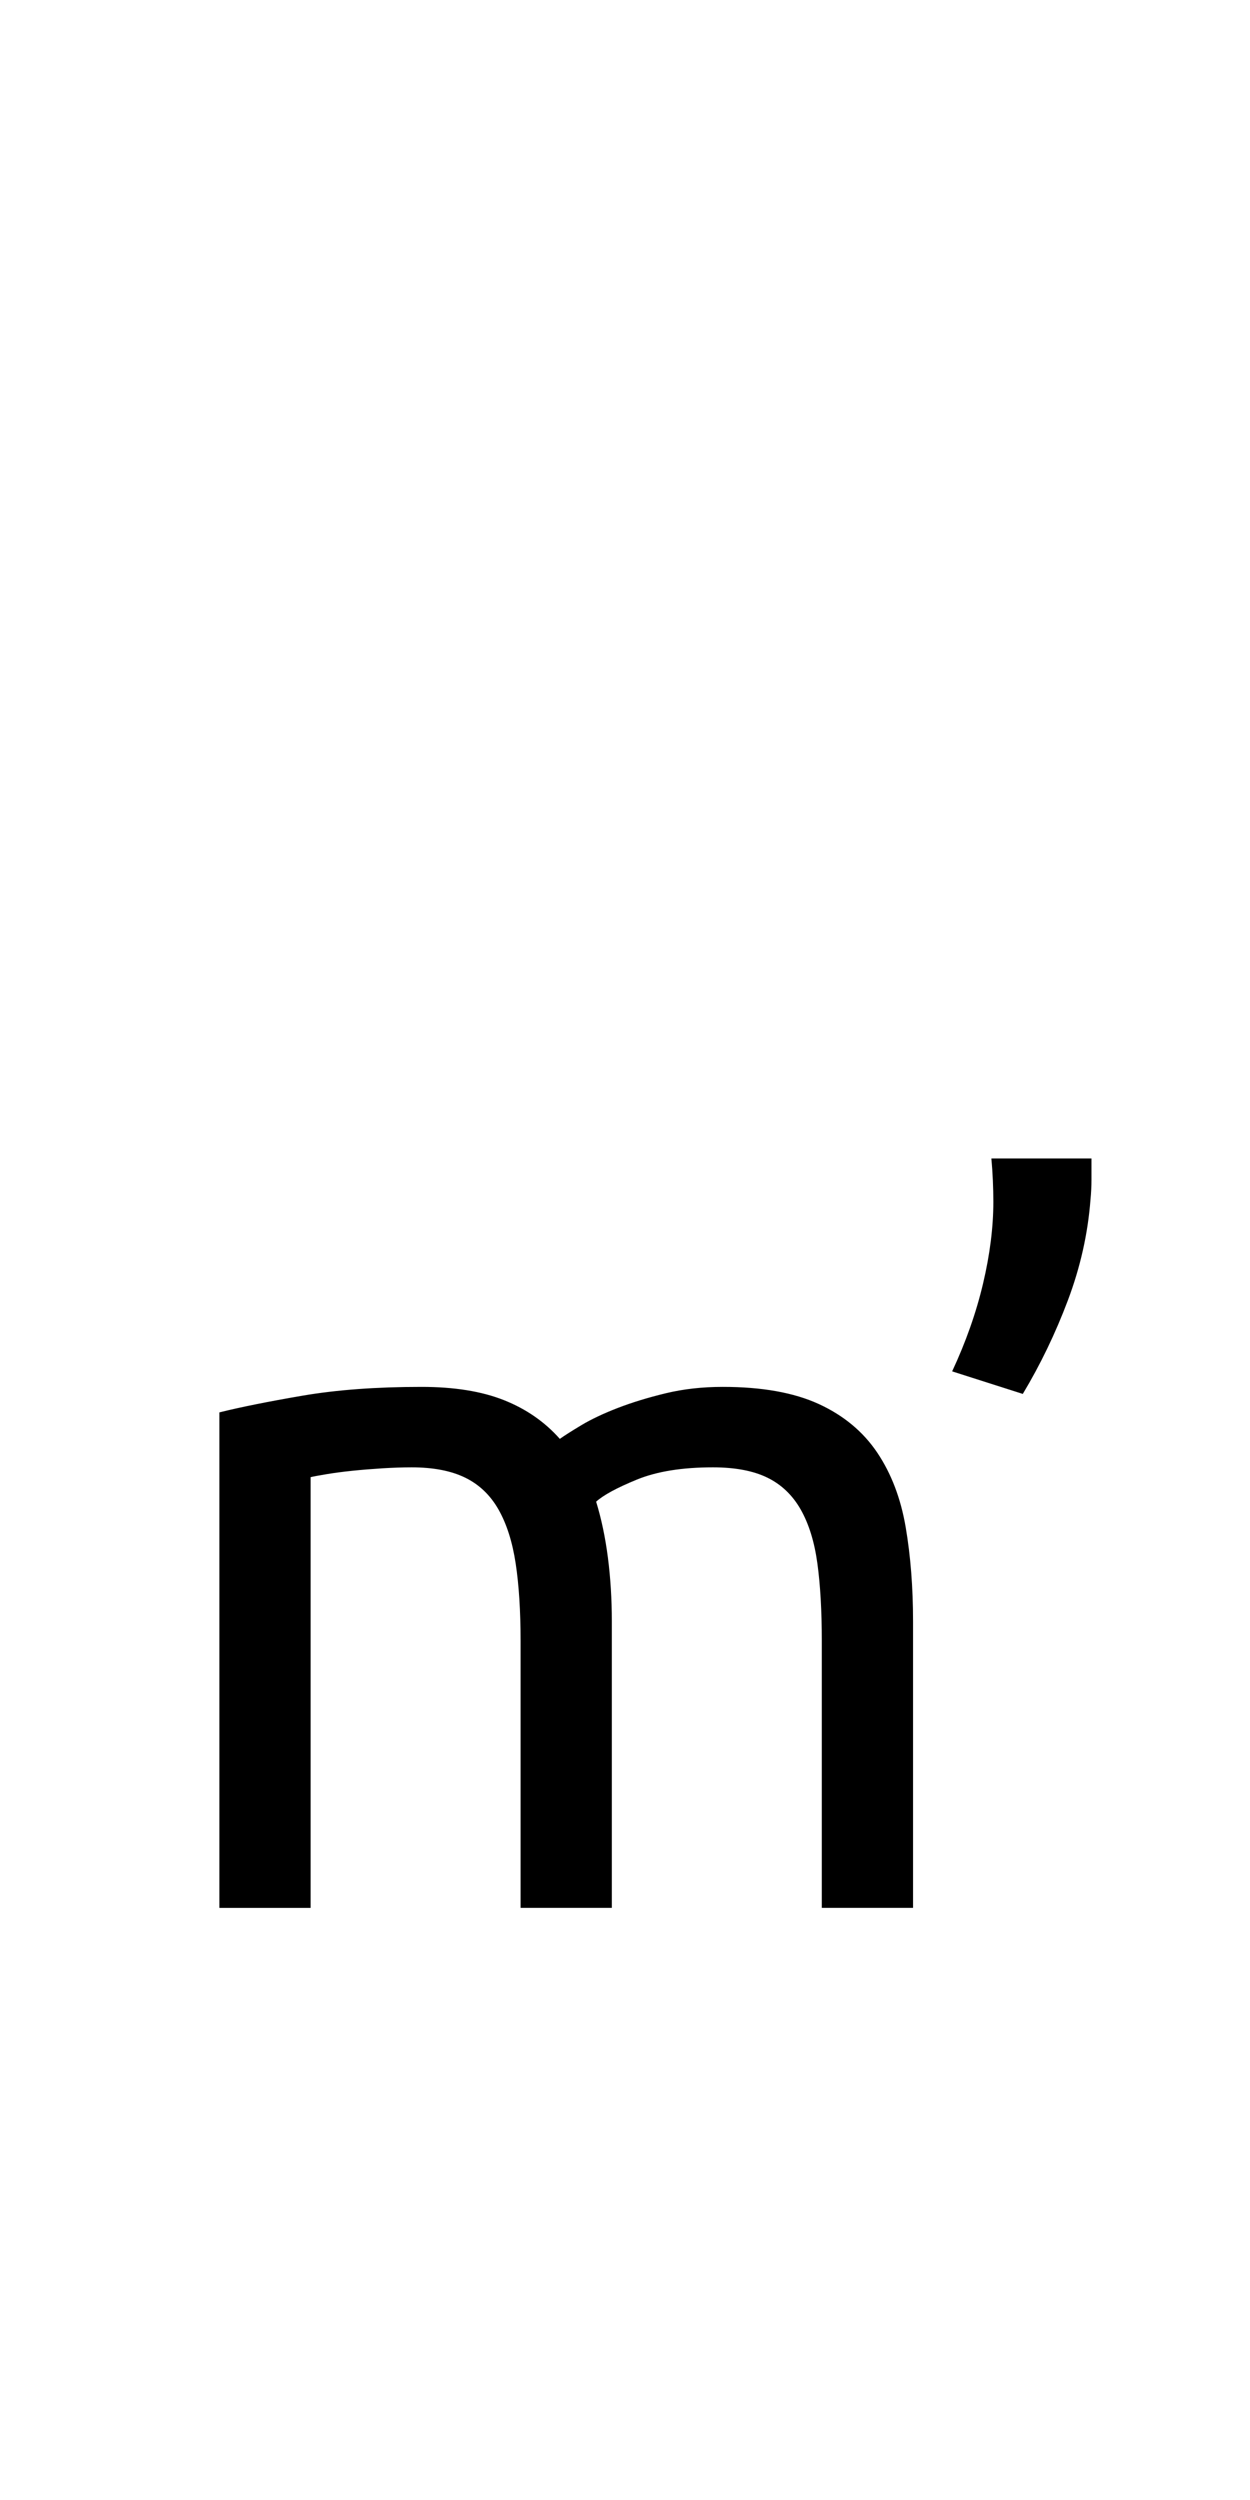 <?xml version="1.0" encoding="utf-8"?>
<!-- Generator: Adobe Illustrator 16.0.0, SVG Export Plug-In . SVG Version: 6.00 Build 0)  -->
<!DOCTYPE svg PUBLIC "-//W3C//DTD SVG 1.1//EN" "http://www.w3.org/Graphics/SVG/1.1/DTD/svg11.dtd">
<svg version="1.1" xmlns="http://www.w3.org/2000/svg" xmlns:xlink="http://www.w3.org/1999/xlink" x="0px" y="0px"
	 width="283.465px" height="566.93px" viewBox="0 0 283.465 566.93" enable-background="new 0 0 283.465 566.93"
	 xml:space="preserve">
<g id="fond" display="none">
	
		<rect x="-7500.152" y="-9811.008" display="inline" fill-rule="evenodd" clip-rule="evenodd" fill="#58595B" width="16654.492" height="16572.797"/>
</g>
<g id="en_cours">
</g>
<g id="fini">
	<g>
		<path d="M49.748,320.291c4.746-1.186,11.014-2.447,18.801-3.782c7.787-1.335,16.798-2.003,27.033-2.003
			c7.416,0,13.646,1.001,18.69,3.004c5.041,2.002,9.269,4.933,12.683,8.788c1.036-0.74,2.67-1.779,4.895-3.114
			c2.225-1.335,4.968-2.632,8.232-3.894c3.261-1.259,6.897-2.371,10.902-3.338c4.005-0.963,8.305-1.446,12.905-1.446
			c8.9,0,16.166,1.3,21.805,3.894c5.636,2.597,10.047,6.269,13.239,11.014c3.188,4.749,5.34,10.385,6.452,16.91
			c1.113,6.528,1.669,13.648,1.669,21.359v64.97h-20.692v-60.52c0-6.821-0.333-12.683-1.001-17.577
			c-0.667-4.896-1.93-8.973-3.783-12.237c-1.856-3.261-4.377-5.674-7.565-7.231c-3.191-1.558-7.308-2.336-12.349-2.336
			c-6.974,0-12.721,0.928-17.244,2.781c-4.526,1.856-7.603,3.525-9.233,5.006c1.186,3.859,2.075,8.087,2.67,12.683
			c0.591,4.6,0.89,9.421,0.89,14.462v64.97h-20.692v-60.52c0-6.821-0.372-12.683-1.113-17.577
			c-0.744-4.896-2.041-8.973-3.894-12.237c-1.856-3.261-4.377-5.674-7.565-7.231c-3.191-1.558-7.231-2.336-12.126-2.336
			c-2.079,0-4.304,0.076-6.675,0.223c-2.375,0.149-4.638,0.333-6.786,0.556c-2.152,0.223-4.116,0.483-5.896,0.779
			c-1.78,0.299-2.969,0.521-3.56,0.667v97.677H49.748V320.291z"/>
	</g>
	<g>
		<path d="M247.515,262.705c0,1.634,0,3.226,0,4.783s-0.076,3.08-0.222,4.562c-0.595,7.714-2.302,15.317-5.118,22.806
			c-2.819,7.492-6.23,14.573-10.235,21.249l-16.02-5.118c3.115-6.675,5.451-13.312,7.009-19.913
			c1.558-6.599,2.336-12.794,2.336-18.579c0-1.48-0.039-3.076-0.111-4.783c-0.077-1.704-0.188-3.372-0.334-5.006H247.515z"/>
	</g>
</g>
</svg>
